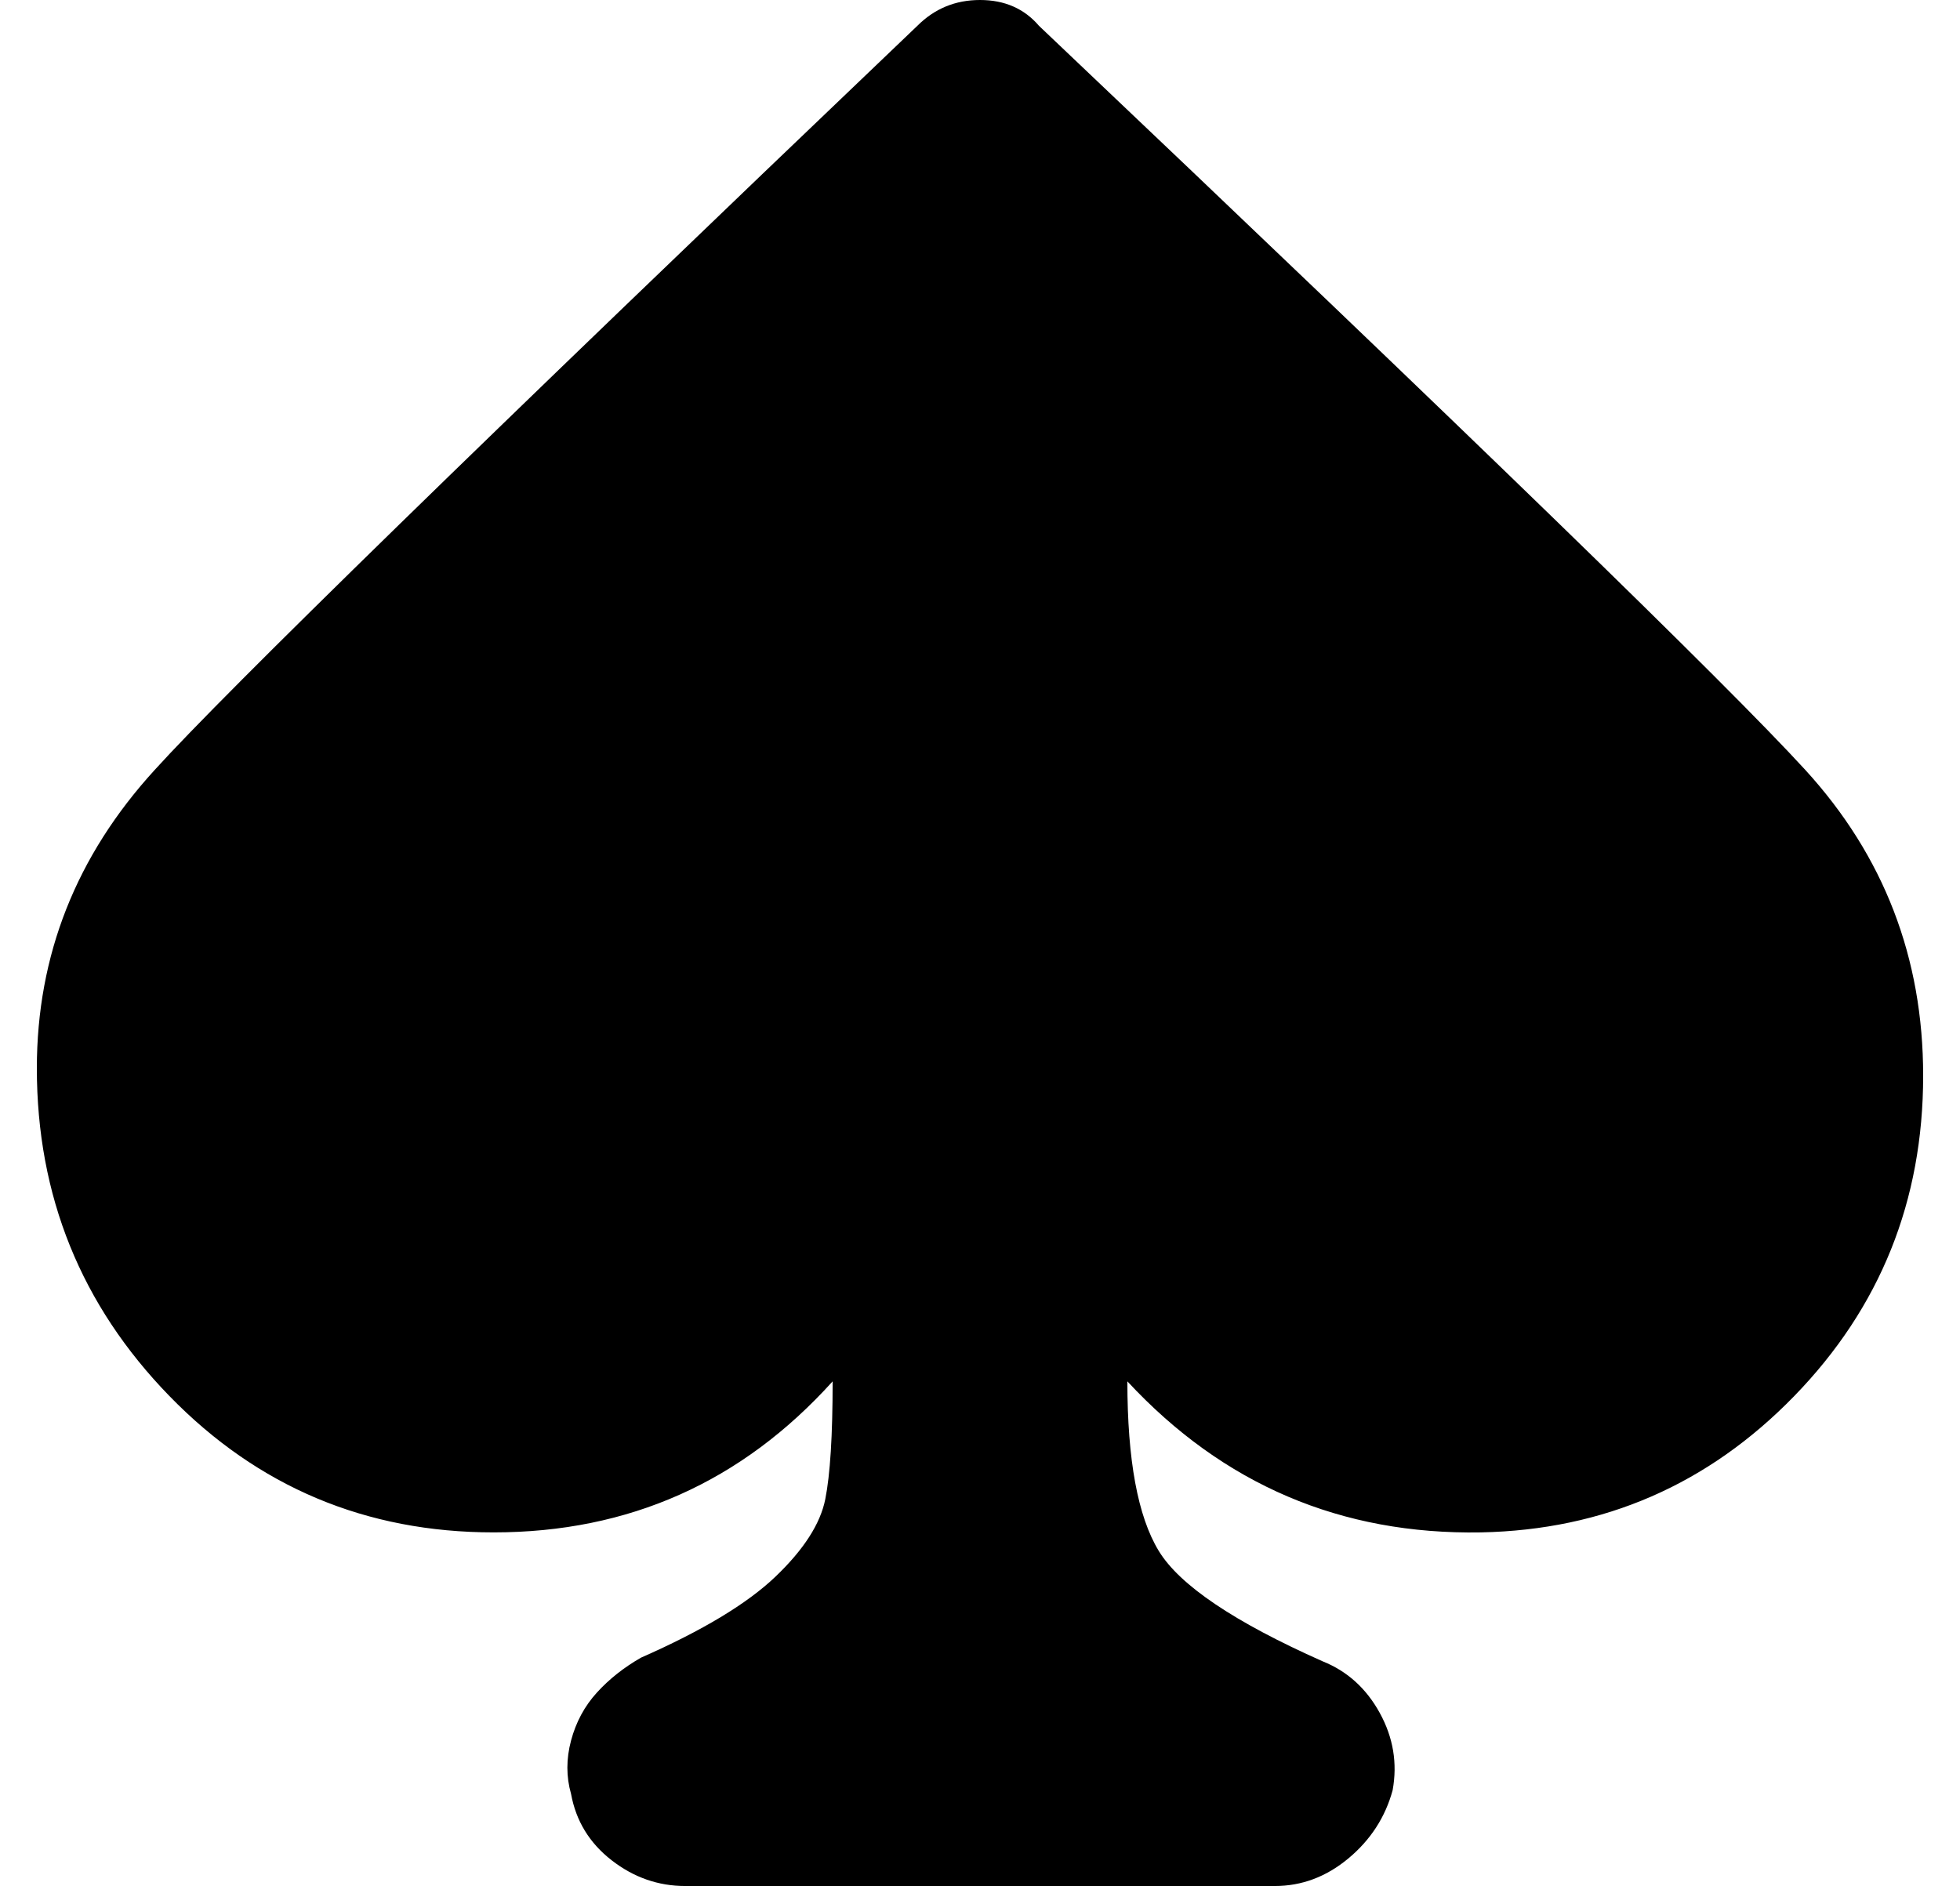 <?xml version="1.0" standalone="no"?>
<!DOCTYPE svg PUBLIC "-//W3C//DTD SVG 1.1//EN" "http://www.w3.org/Graphics/SVG/1.1/DTD/svg11.dtd" >
<svg xmlns="http://www.w3.org/2000/svg" xmlns:xlink="http://www.w3.org/1999/xlink" version="1.1" viewBox="-10 0 532 512">
   <path fill="currentColor"
d="M272 7q176 167 208 202t32 83q0 51 -35 87t-85 37q-57 1 -96 -41q0 32 8.5 46t44.5 30q10 4 15.5 14t3.5 21q-3 11 -12 18.5t-20 7.5h-160q-11 0 -20 -7t-11 -18q-2 -7 0 -14.5t7 -13t12 -9.5q25 -11 36.5 -22t13.5 -21t2 -32q-37 41 -92 41q-52 0 -88 -37t-36 -89
q0 -46 32 -81q29 -32 207 -202q7 -7 17 -7t16 7z" />
</svg>
